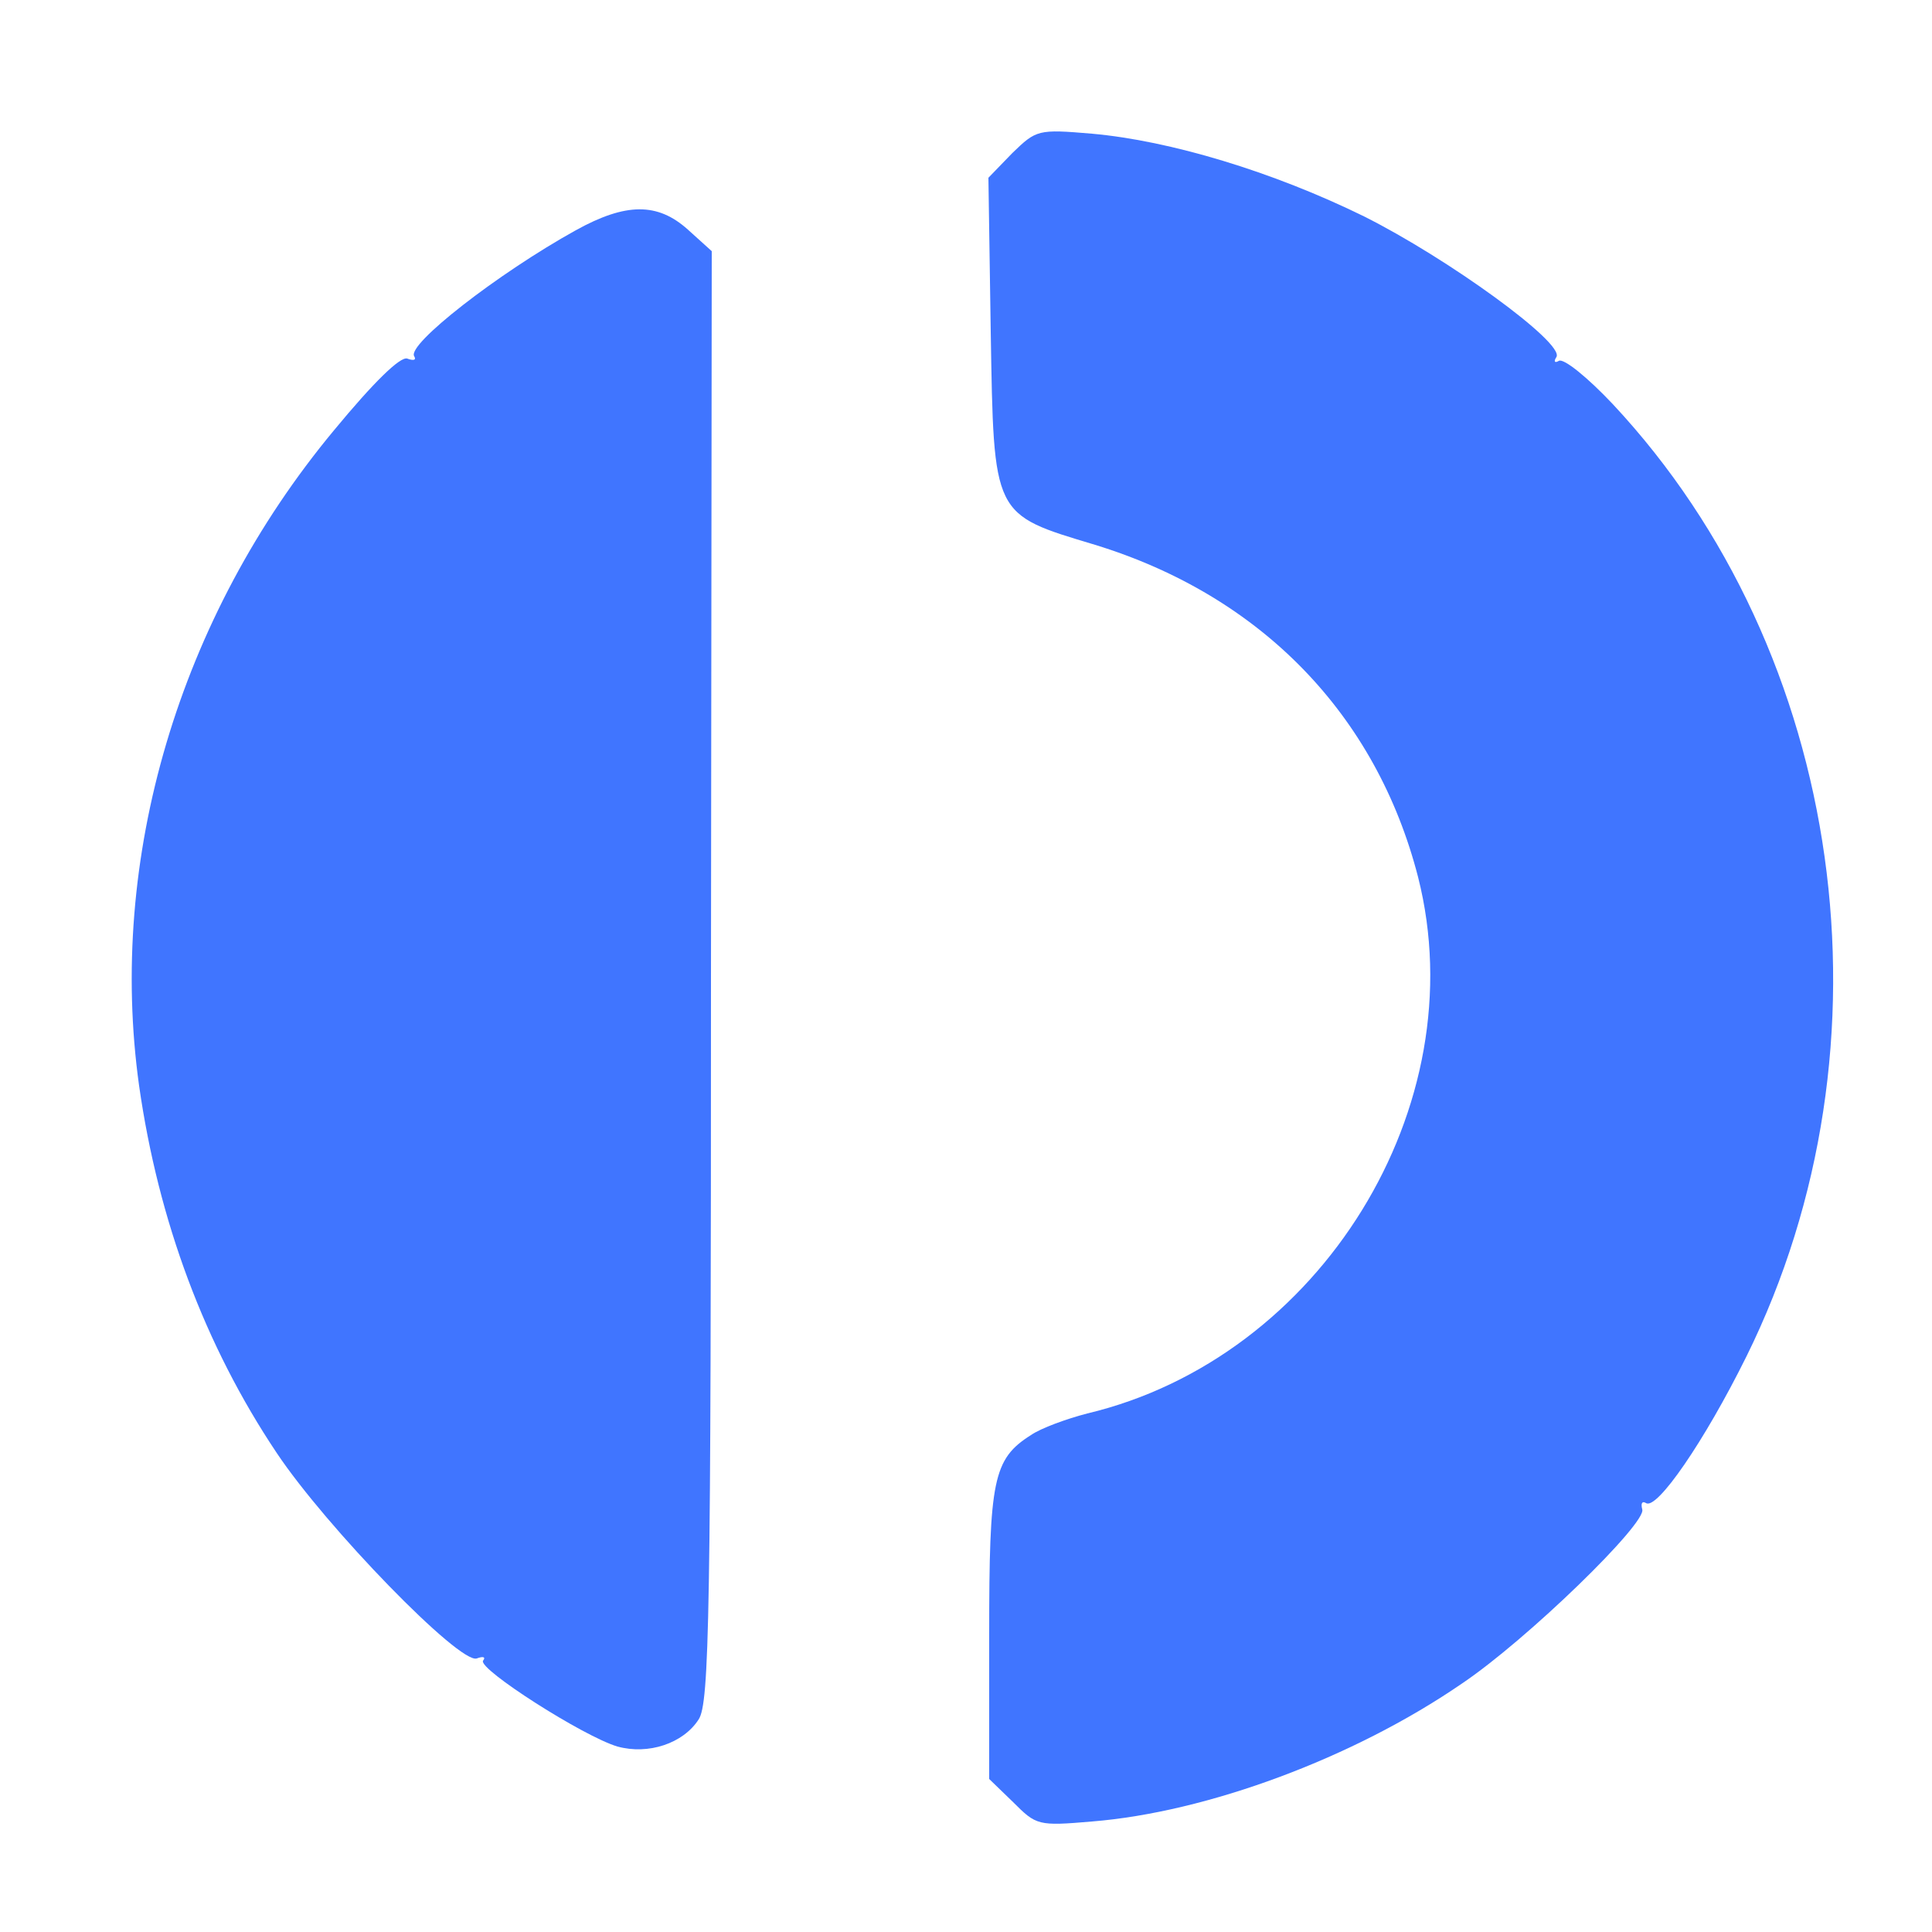 <?xml version="1.0" standalone="no"?>
<!DOCTYPE svg PUBLIC "-//W3C//DTD SVG 20010904//EN"
 "http://www.w3.org/TR/2001/REC-SVG-20010904/DTD/svg10.dtd">
<svg version="1.0" xmlns="http://www.w3.org/2000/svg"
     width="100%"
     height="100%" viewBox="0 0 250 250"
 preserveAspectRatio="xMidYMid meet">

<g transform="translate(0,250) scale(0.1,-0.1)"
fill="#4075FF" stroke="none">
<path d="M1310 2302 l-31 -32 3 -199 c4 -240 2 -236 135 -276 215 -66 364
-220 418 -430 75 -296 -126 -622 -428 -694 -27 -7 -60 -19 -73 -28 -49 -31
-54 -58 -54 -258 l0 -187 31 -30 c30 -30 32 -31 102 -25 149 12 338 82 478
178 85 57 241 209 234 226 -2 8 0 11 5 8 14 -9 75 79 130 190 199 403 128 910
-173 1232 -33 35 -64 60 -70 56 -5 -3 -7 -1 -3 5 11 18 -141 128 -249 182
-118 58 -251 98 -352 107 -70 6 -72 5 -103 -25z"/>
<path d="M745 2202 c-101 -56 -219 -148 -209 -163 3 -5 -1 -6 -9 -3 -9 3 -43
-30 -95 -93 -201 -242 -293 -555 -252 -848 25 -175 85 -336 178 -475 64 -96
237 -274 259 -266 8 3 12 2 8 -3 -6 -11 130 -98 174 -111 40 -11 85 4 105 35
14 21 16 134 16 962 l1 938 -31 28 c-39 35 -80 35 -145 -1z"/>
</g>
</svg>
